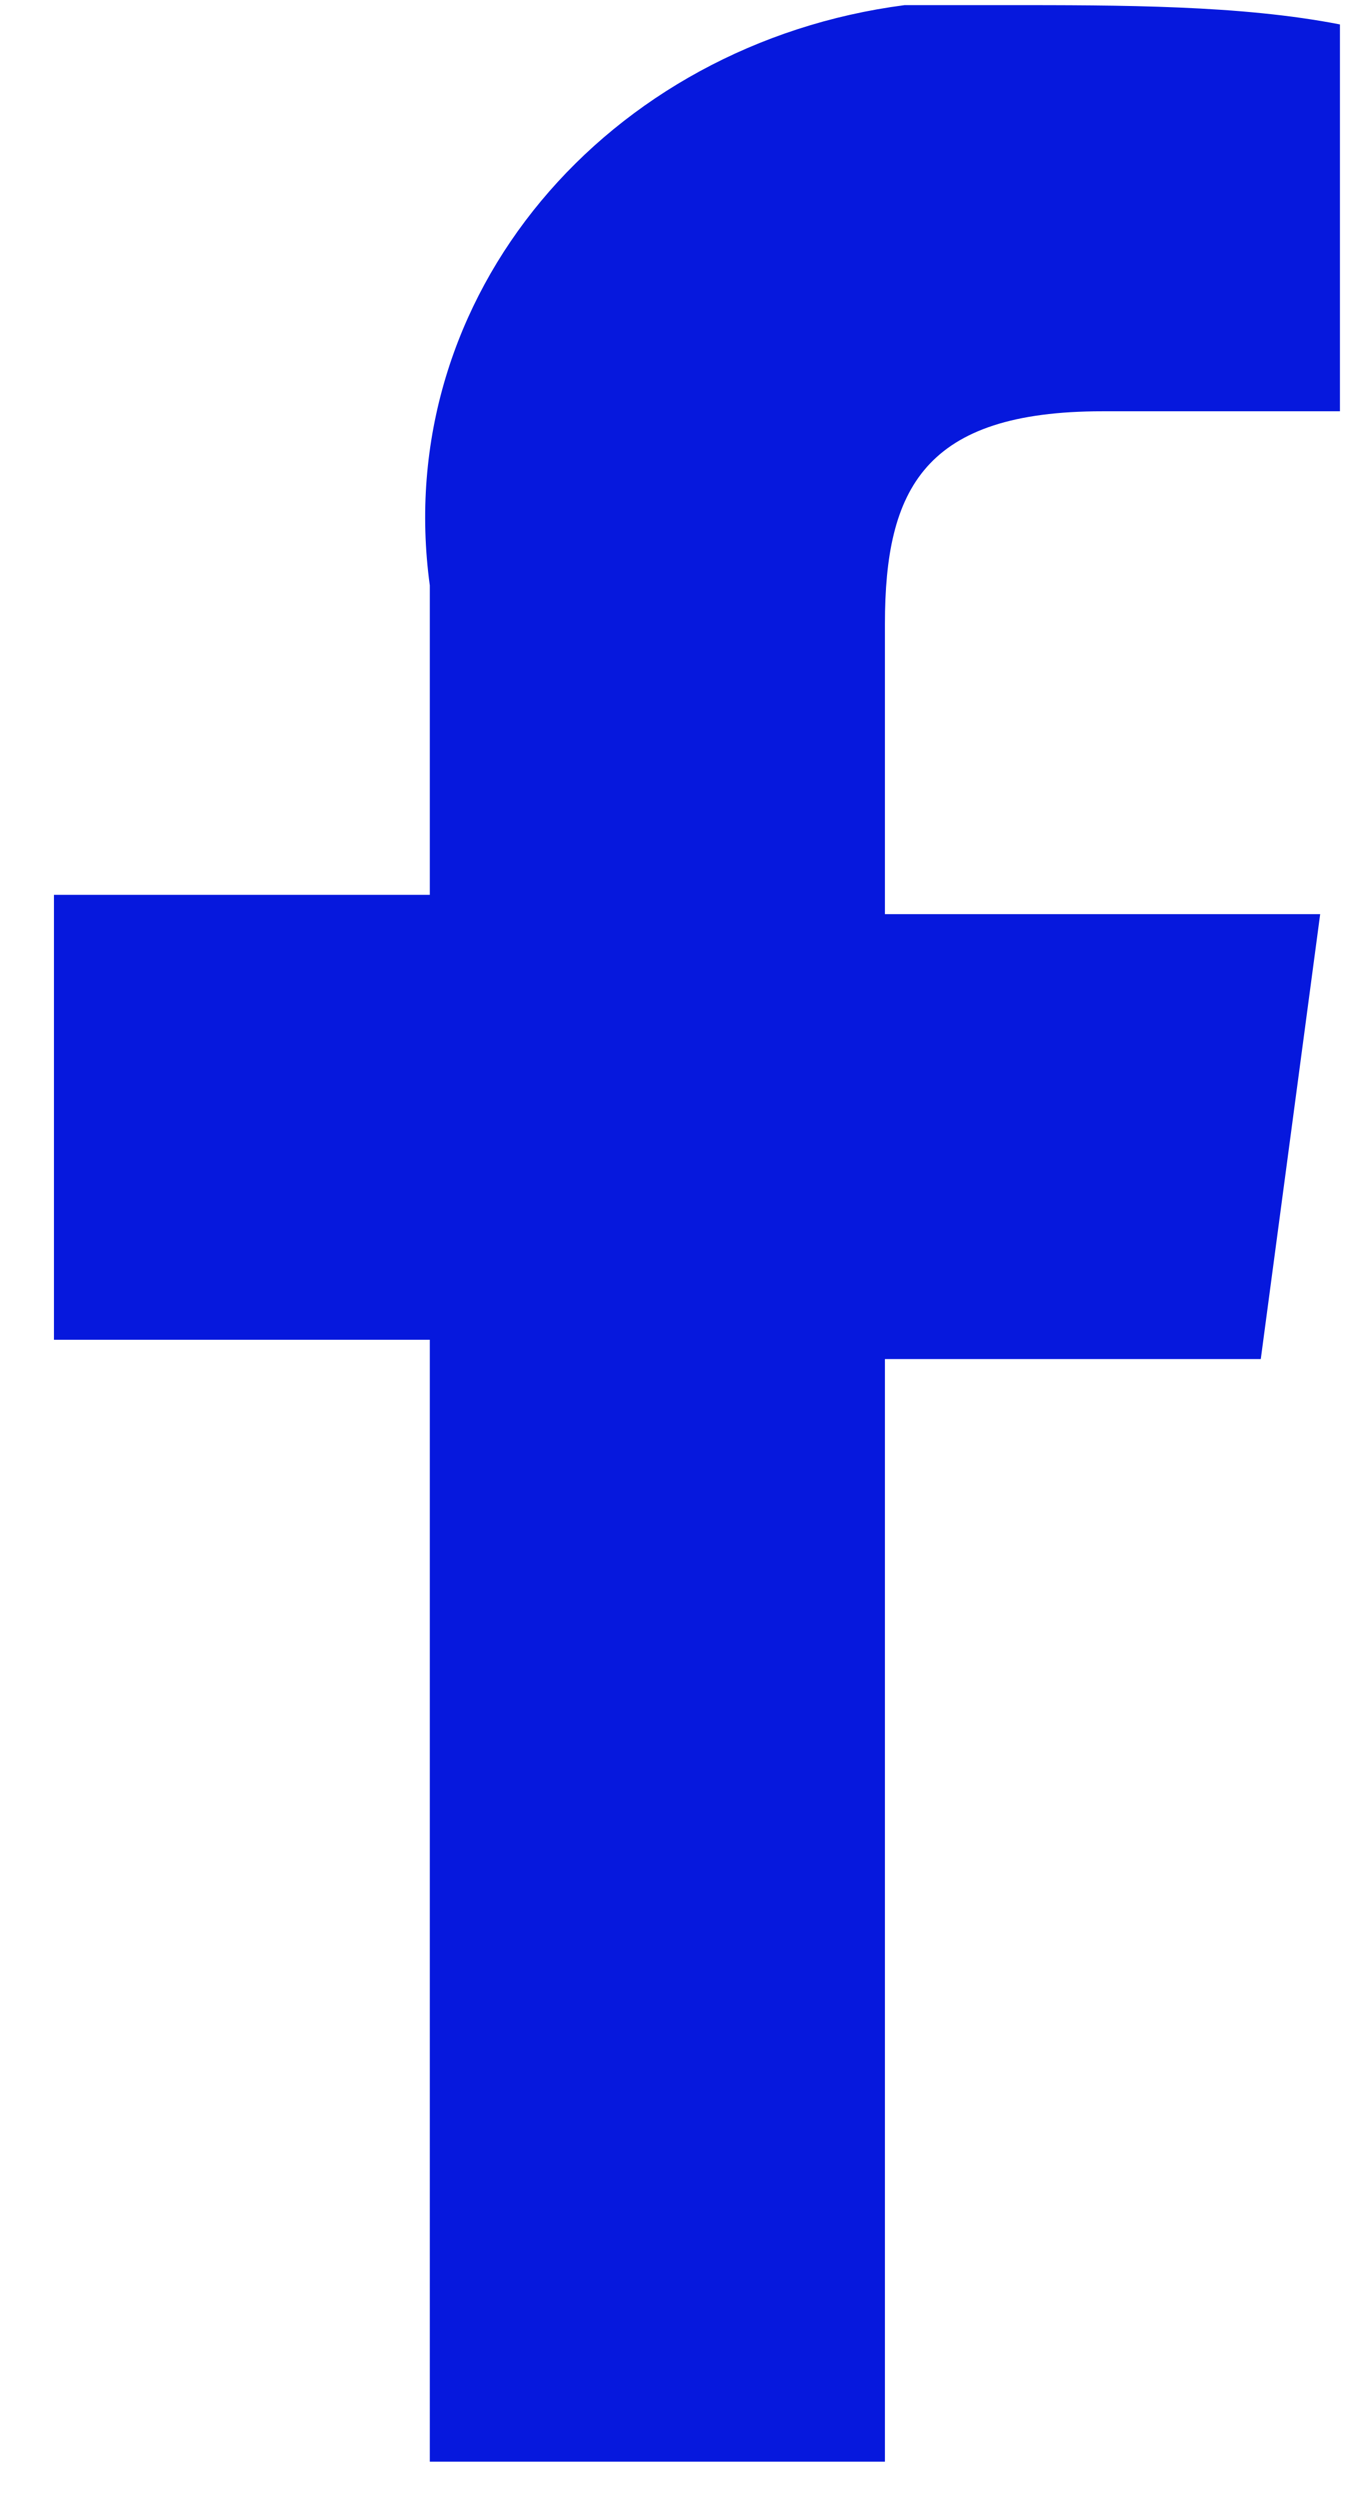 <svg width="12" height="22" viewBox="0 0 12 22" fill="none" xmlns="http://www.w3.org/2000/svg">
<path d="M3.784 21.661V11.789H0.475V7.874H3.784V5.151C3.436 2.598 5.352 0.385 7.965 0.045C8.313 0.045 8.487 0.045 8.836 0.045C9.881 0.045 10.926 0.045 11.797 0.215V3.619H9.707C8.139 3.619 7.791 4.3 7.791 5.491V8.044H11.623L11.1 11.959H7.791V21.661H3.784Z" fill="#0618DD"/>
</svg>
